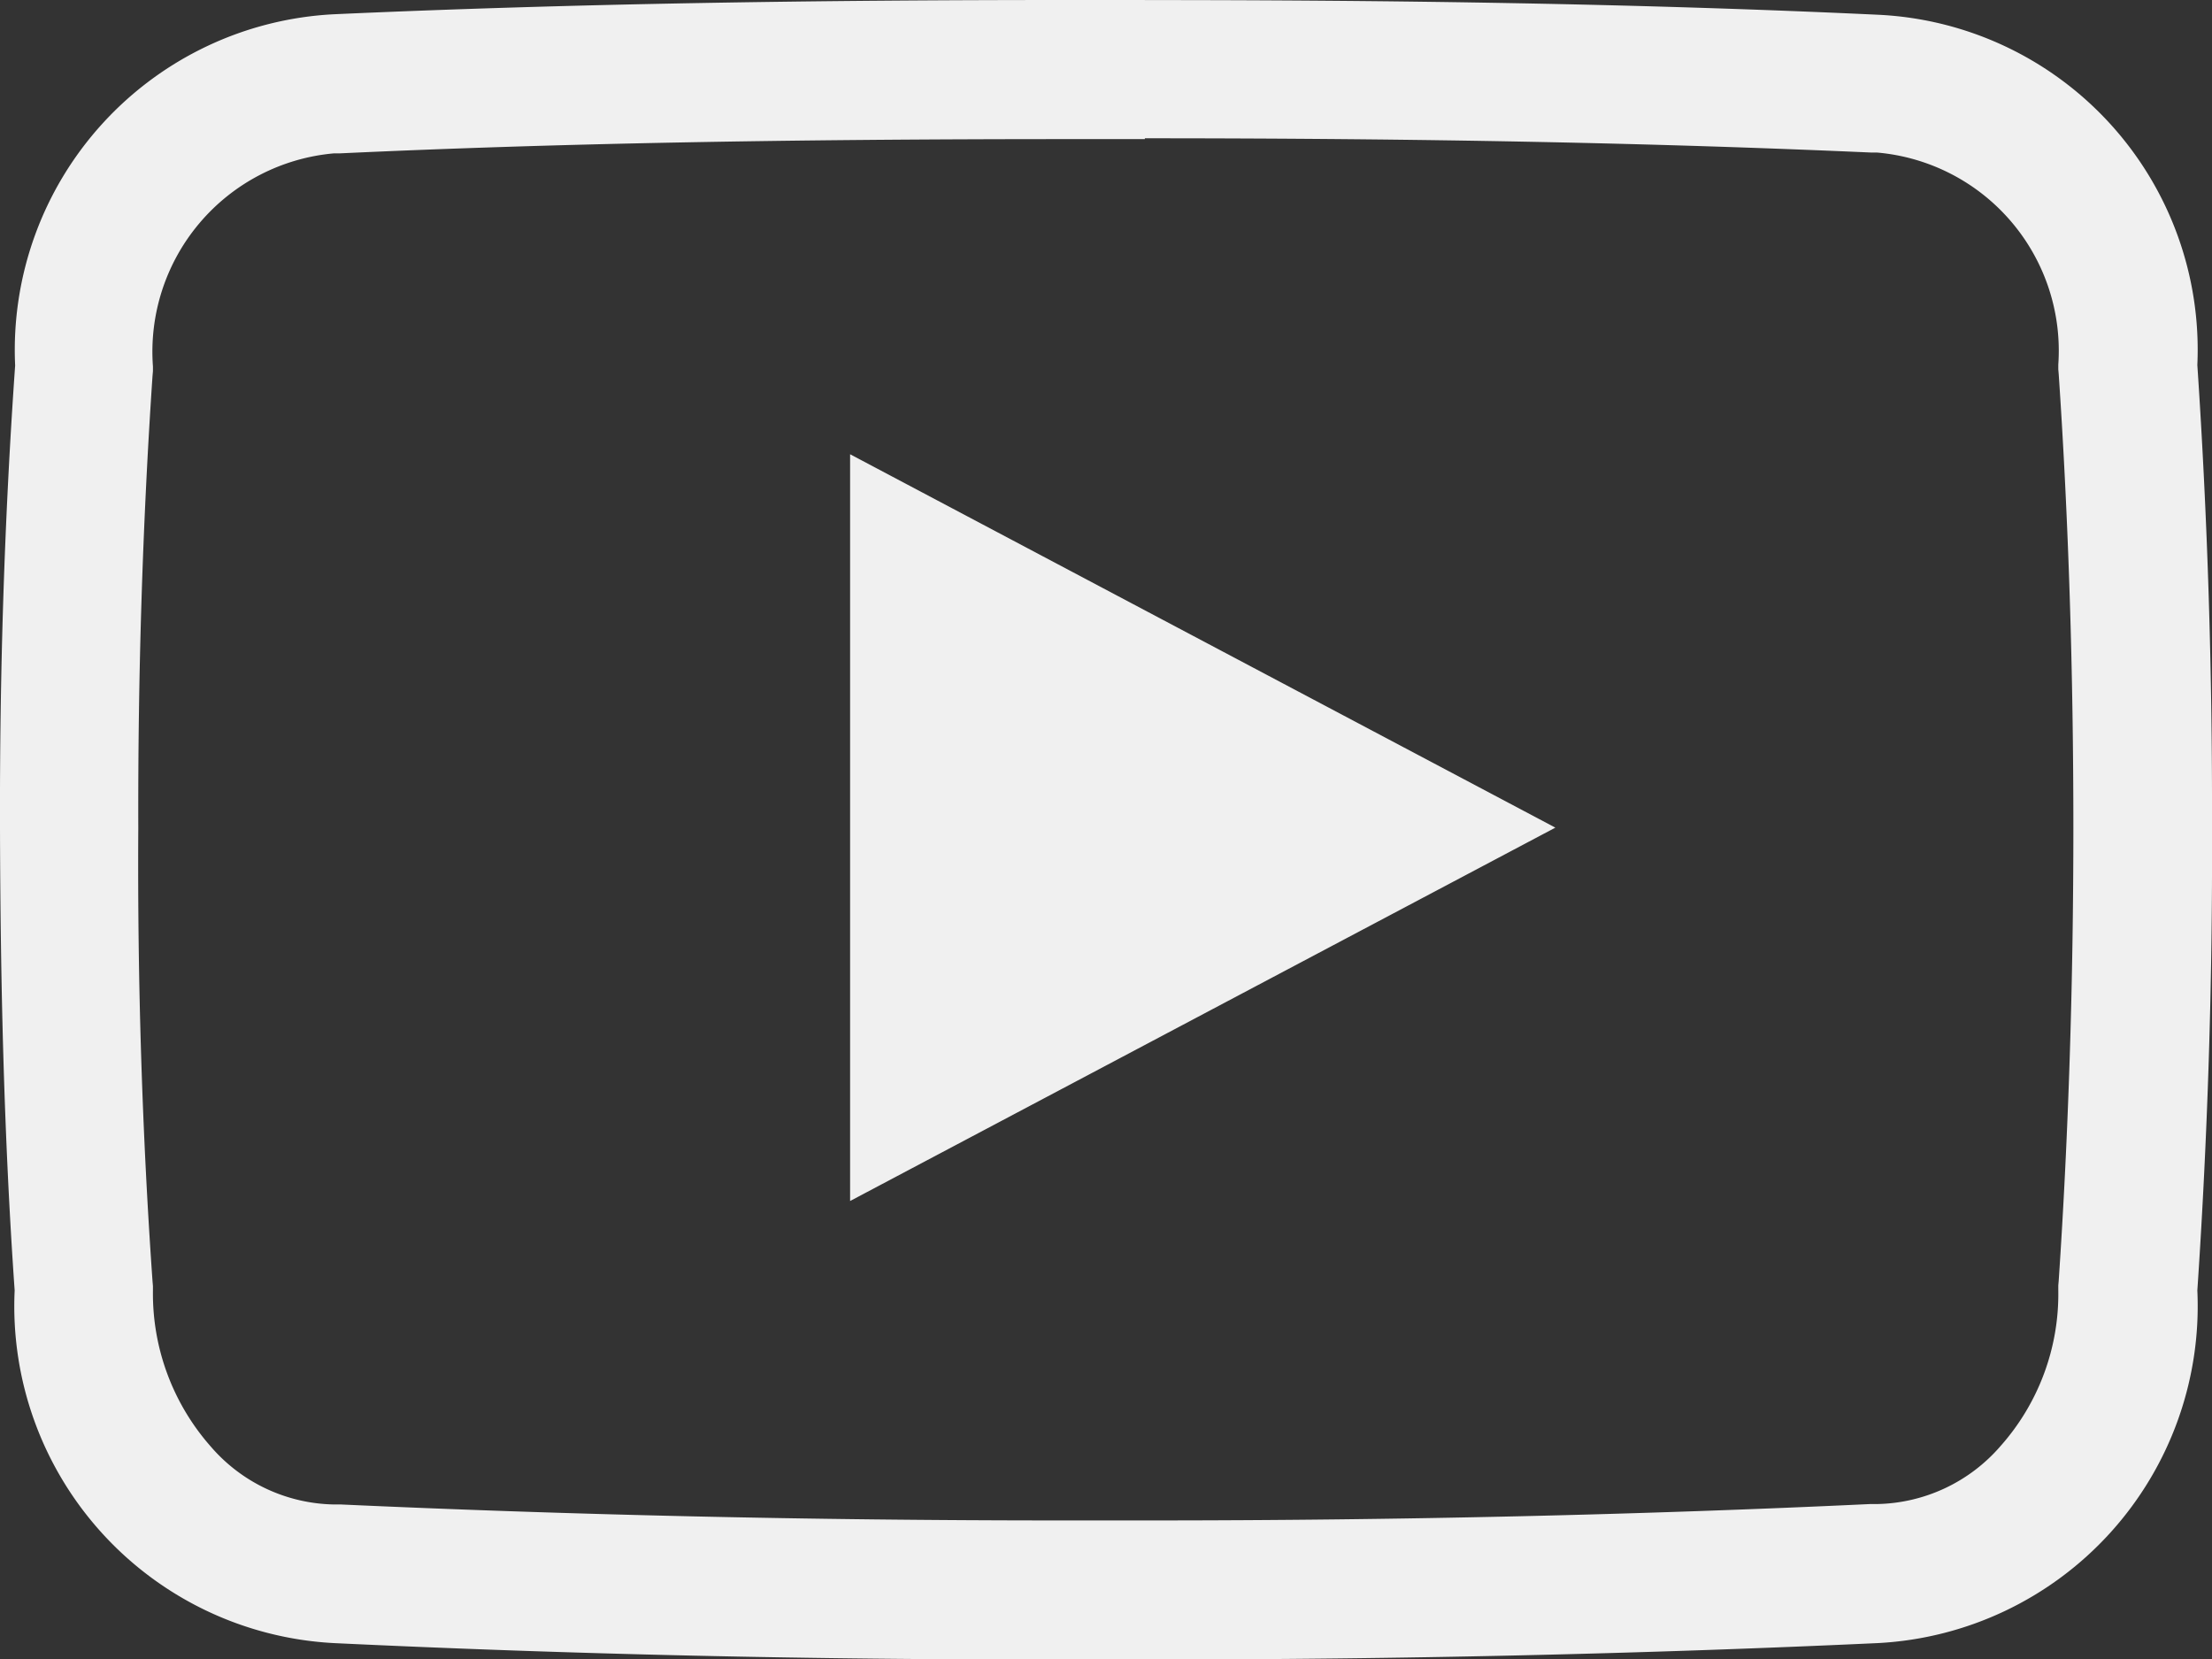 <svg xmlns="http://www.w3.org/2000/svg" width="31.992" height="24" viewBox="0 0 31.992 24">
  <rect x="0" y="0" width="31.992" height="24" fill="#333333" stroke="none"/>
  <g id="Grupo_175884" data-name="Grupo 175884" transform="translate(0 0)">
    <path id="Caminho_9637" data-name="Caminho 9637" d="M16.558,6.5c4.08,0,7.417.069,10.5.206h.087a2.877,2.877,0,0,1,2.624,3.068v.069l.006.069c.144,2.124.212,4.33.212,6.555s-.069,4.43-.212,6.555l-.006.069v.069a3.311,3.311,0,0,1-.837,2.256,2.418,2.418,0,0,1-1.787.837h-.1c-3.305.156-6.8.237-10.4.237H15.315c-3.612,0-7.1-.081-10.385-.231h-.1a2.406,2.406,0,0,1-1.781-.837,3.342,3.342,0,0,1-.837-2.256V23.1l-.006-.069C2.056,20.9,1.987,18.69,2,16.484v-.012c-.006-2.206.062-4.405.206-6.536l.006-.069V9.8A2.88,2.88,0,0,1,4.83,6.718h.087c3.093-.144,6.43-.206,10.51-.206h1.131m0-2.012H15.433c-3.6,0-7.136.05-10.6.206A4.862,4.862,0,0,0,.219,9.786C.062,12.023-.006,14.247,0,16.478s.056,4.455.212,6.686a4.879,4.879,0,0,0,4.618,5.1q5.136.244,10.485.237h1.35q5.352,0,10.491-.237a4.88,4.88,0,0,0,4.624-5.1q.225-3.346.212-6.692c.006-2.231-.062-4.455-.212-6.692a4.851,4.851,0,0,0-4.624-5.067c-3.462-.162-6.992-.212-10.6-.212Z" transform="translate(0 -4.5)" fill="#f0f0f0"/>
    <path id="Caminho_9638" data-name="Caminho 9638" d="M14.555,21.87v-10.8l10.2,5.4Z" transform="translate(-2.26 -4.5)" fill="#f0f0f0"/>
  </g>
</svg>
